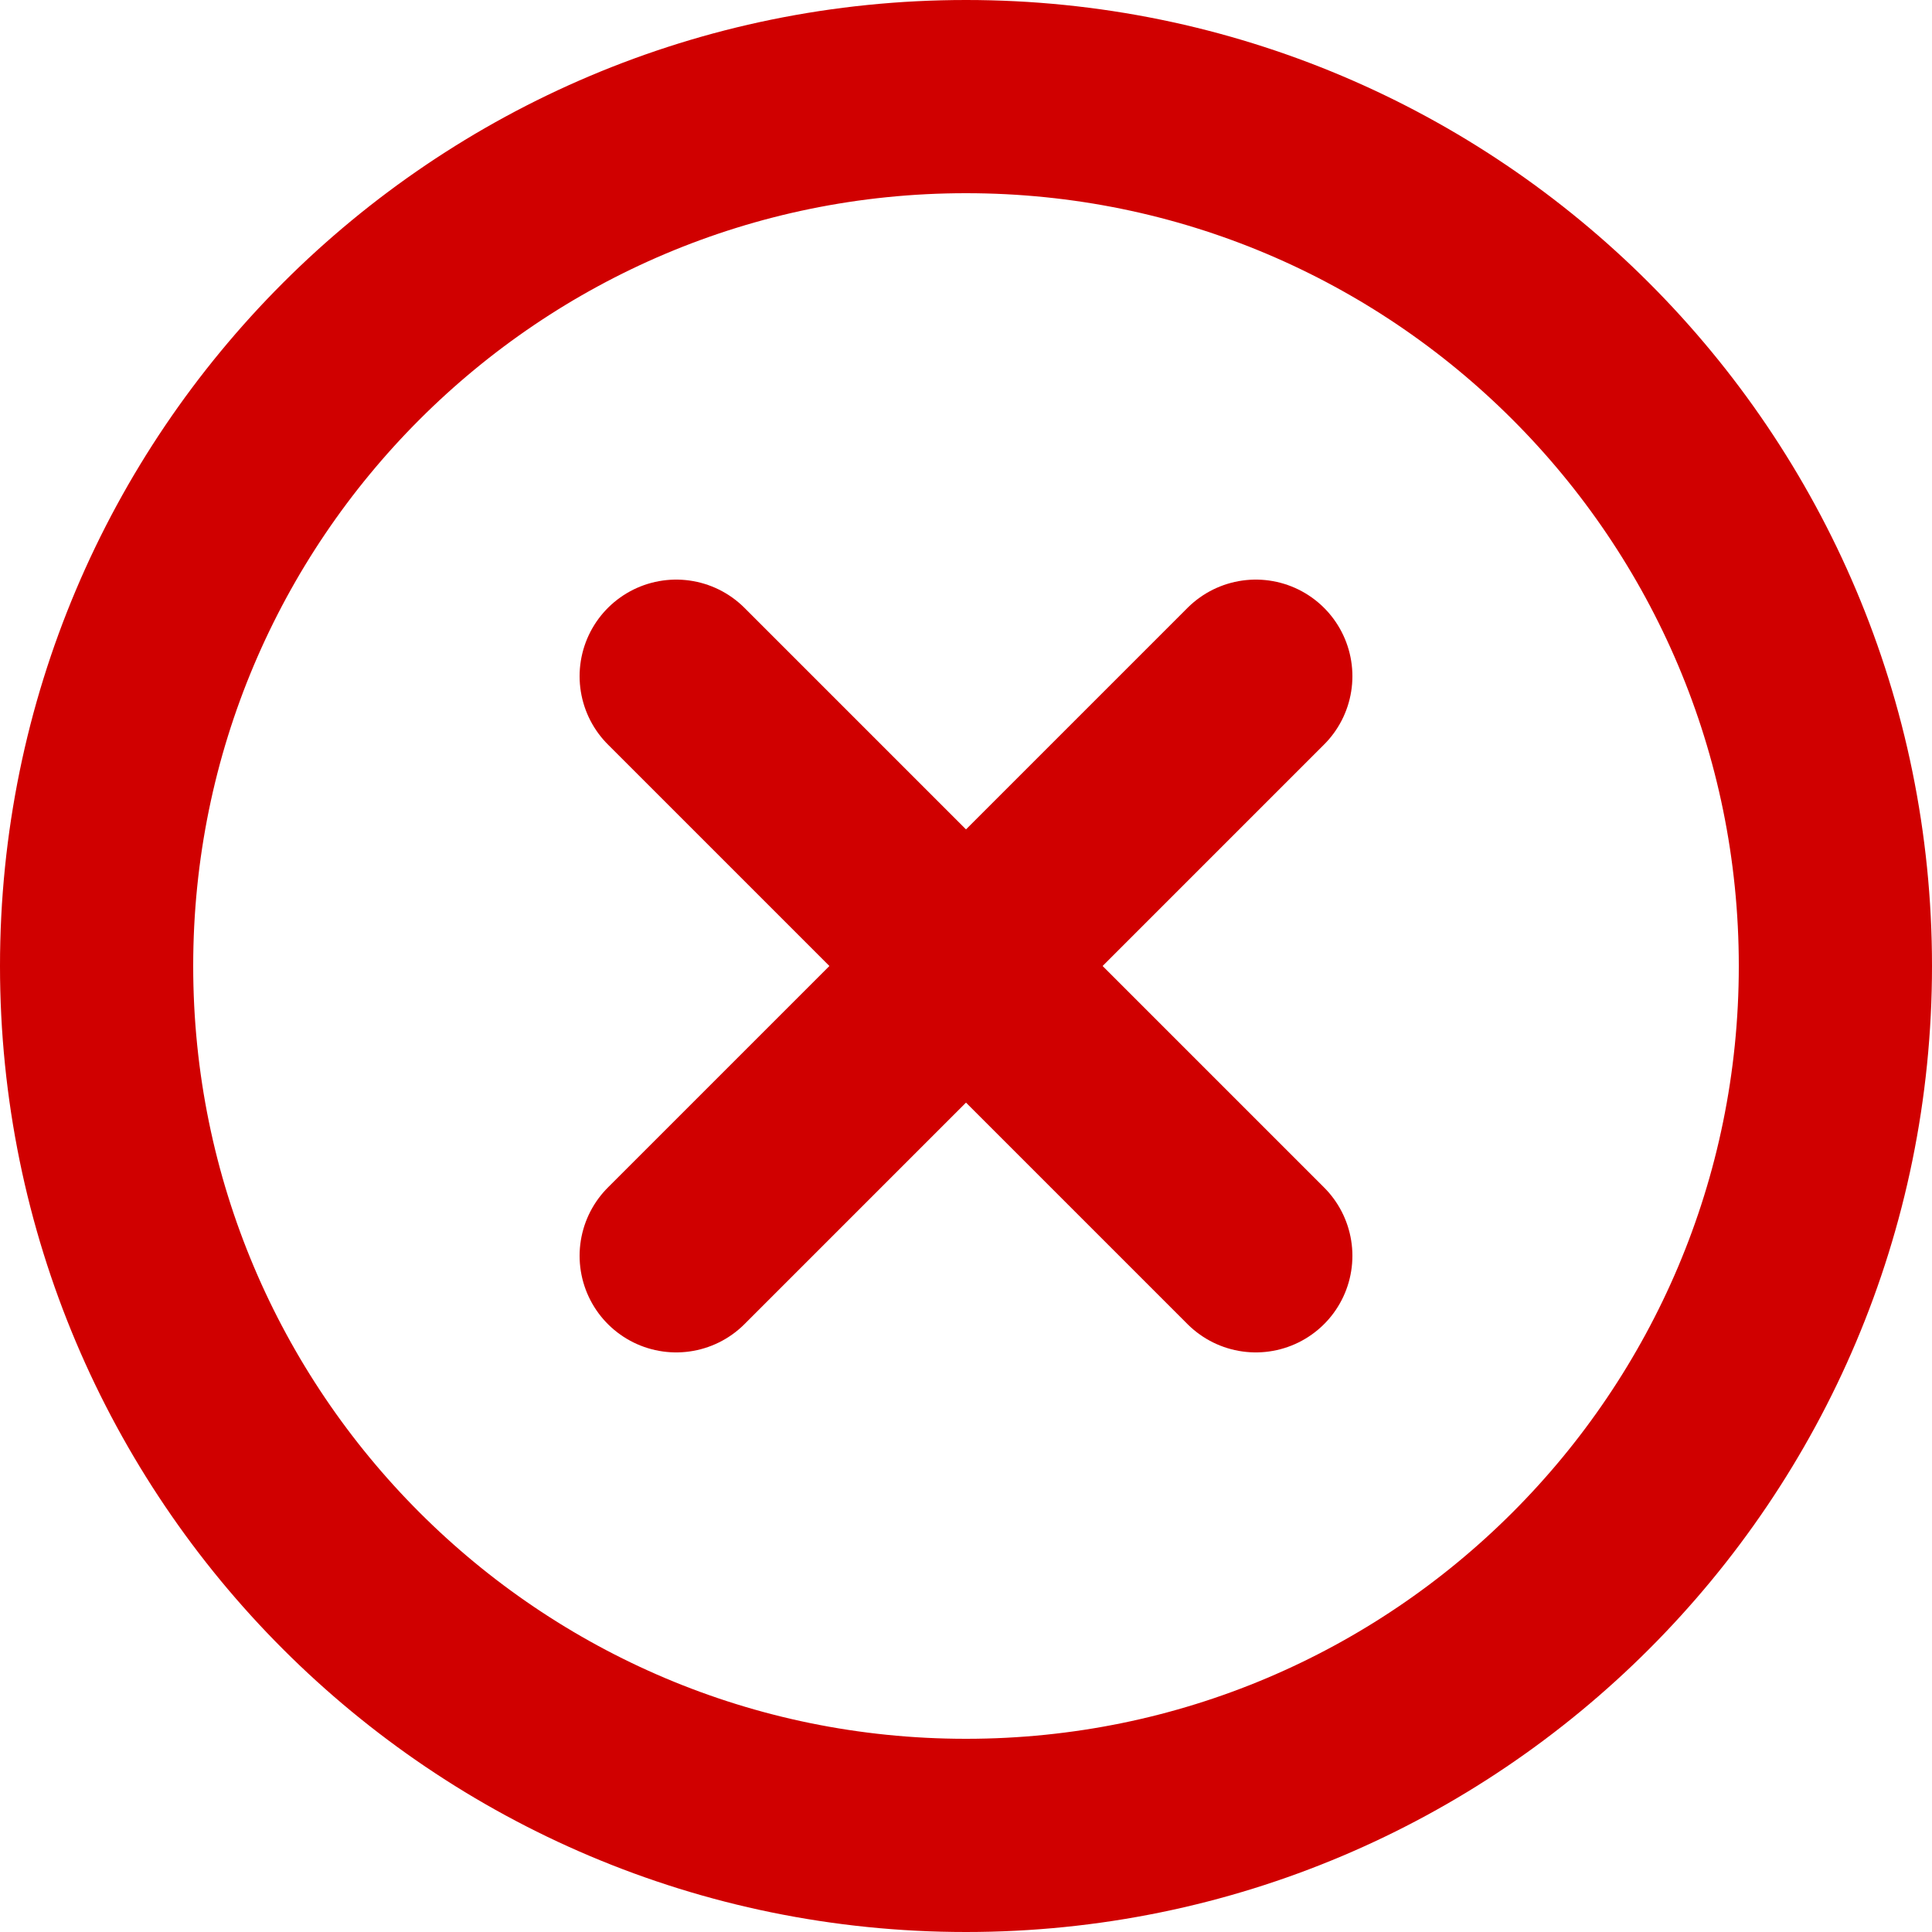 <?xml version="1.0" encoding="UTF-8" standalone="no"?>
<svg
   width="20"
   height="20"
   viewBox="0 0 20 20"
   fill="none"
   version="1.1"
   id="svg3"
   sodipodi:docname="XCirclex-circle-icon.svg"
   xmlns:inkscape="http://www.inkscape.org/namespaces/inkscape"
   xmlns:sodipodi="http://sodipodi.sourceforge.net/DTD/sodipodi-0.dtd"
   xmlns="http://www.w3.org/2000/svg"
   xmlns:svg="http://www.w3.org/2000/svg">
  <defs
     id="defs3" />
  <sodipodi:namedview
     id="namedview3"
     pagecolor="#ffffff"
     bordercolor="#000000"
     borderopacity="0.25"
     inkscape:showpageshadow="2"
     inkscape:pageopacity="0.0"
     inkscape:pagecheckerboard="0"
     inkscape:deskcolor="#d1d1d1" />
  <path
     d="m 10,19 c 4.971,0 9,-4.029 9,-9 0,-4.971 -4.029,-9 -9,-9 -4.971,0 -9,4.029 -9,9 0,4.971 4.029,9 9,9 z"
     stroke="#d00000"
     stroke-width="2"
     stroke-miterlimit="10"
     id="path1" />
  <path
     d="M 13,7 7,13"
     stroke="#d00000"
     stroke-width="2"
     stroke-linecap="round"
     stroke-linejoin="round"
     id="path2" />
  <path
     d="M 13,13 7,7"
     stroke="#d00000"
     stroke-width="2"
     stroke-linecap="round"
     stroke-linejoin="round"
     id="path3" />
</svg>

